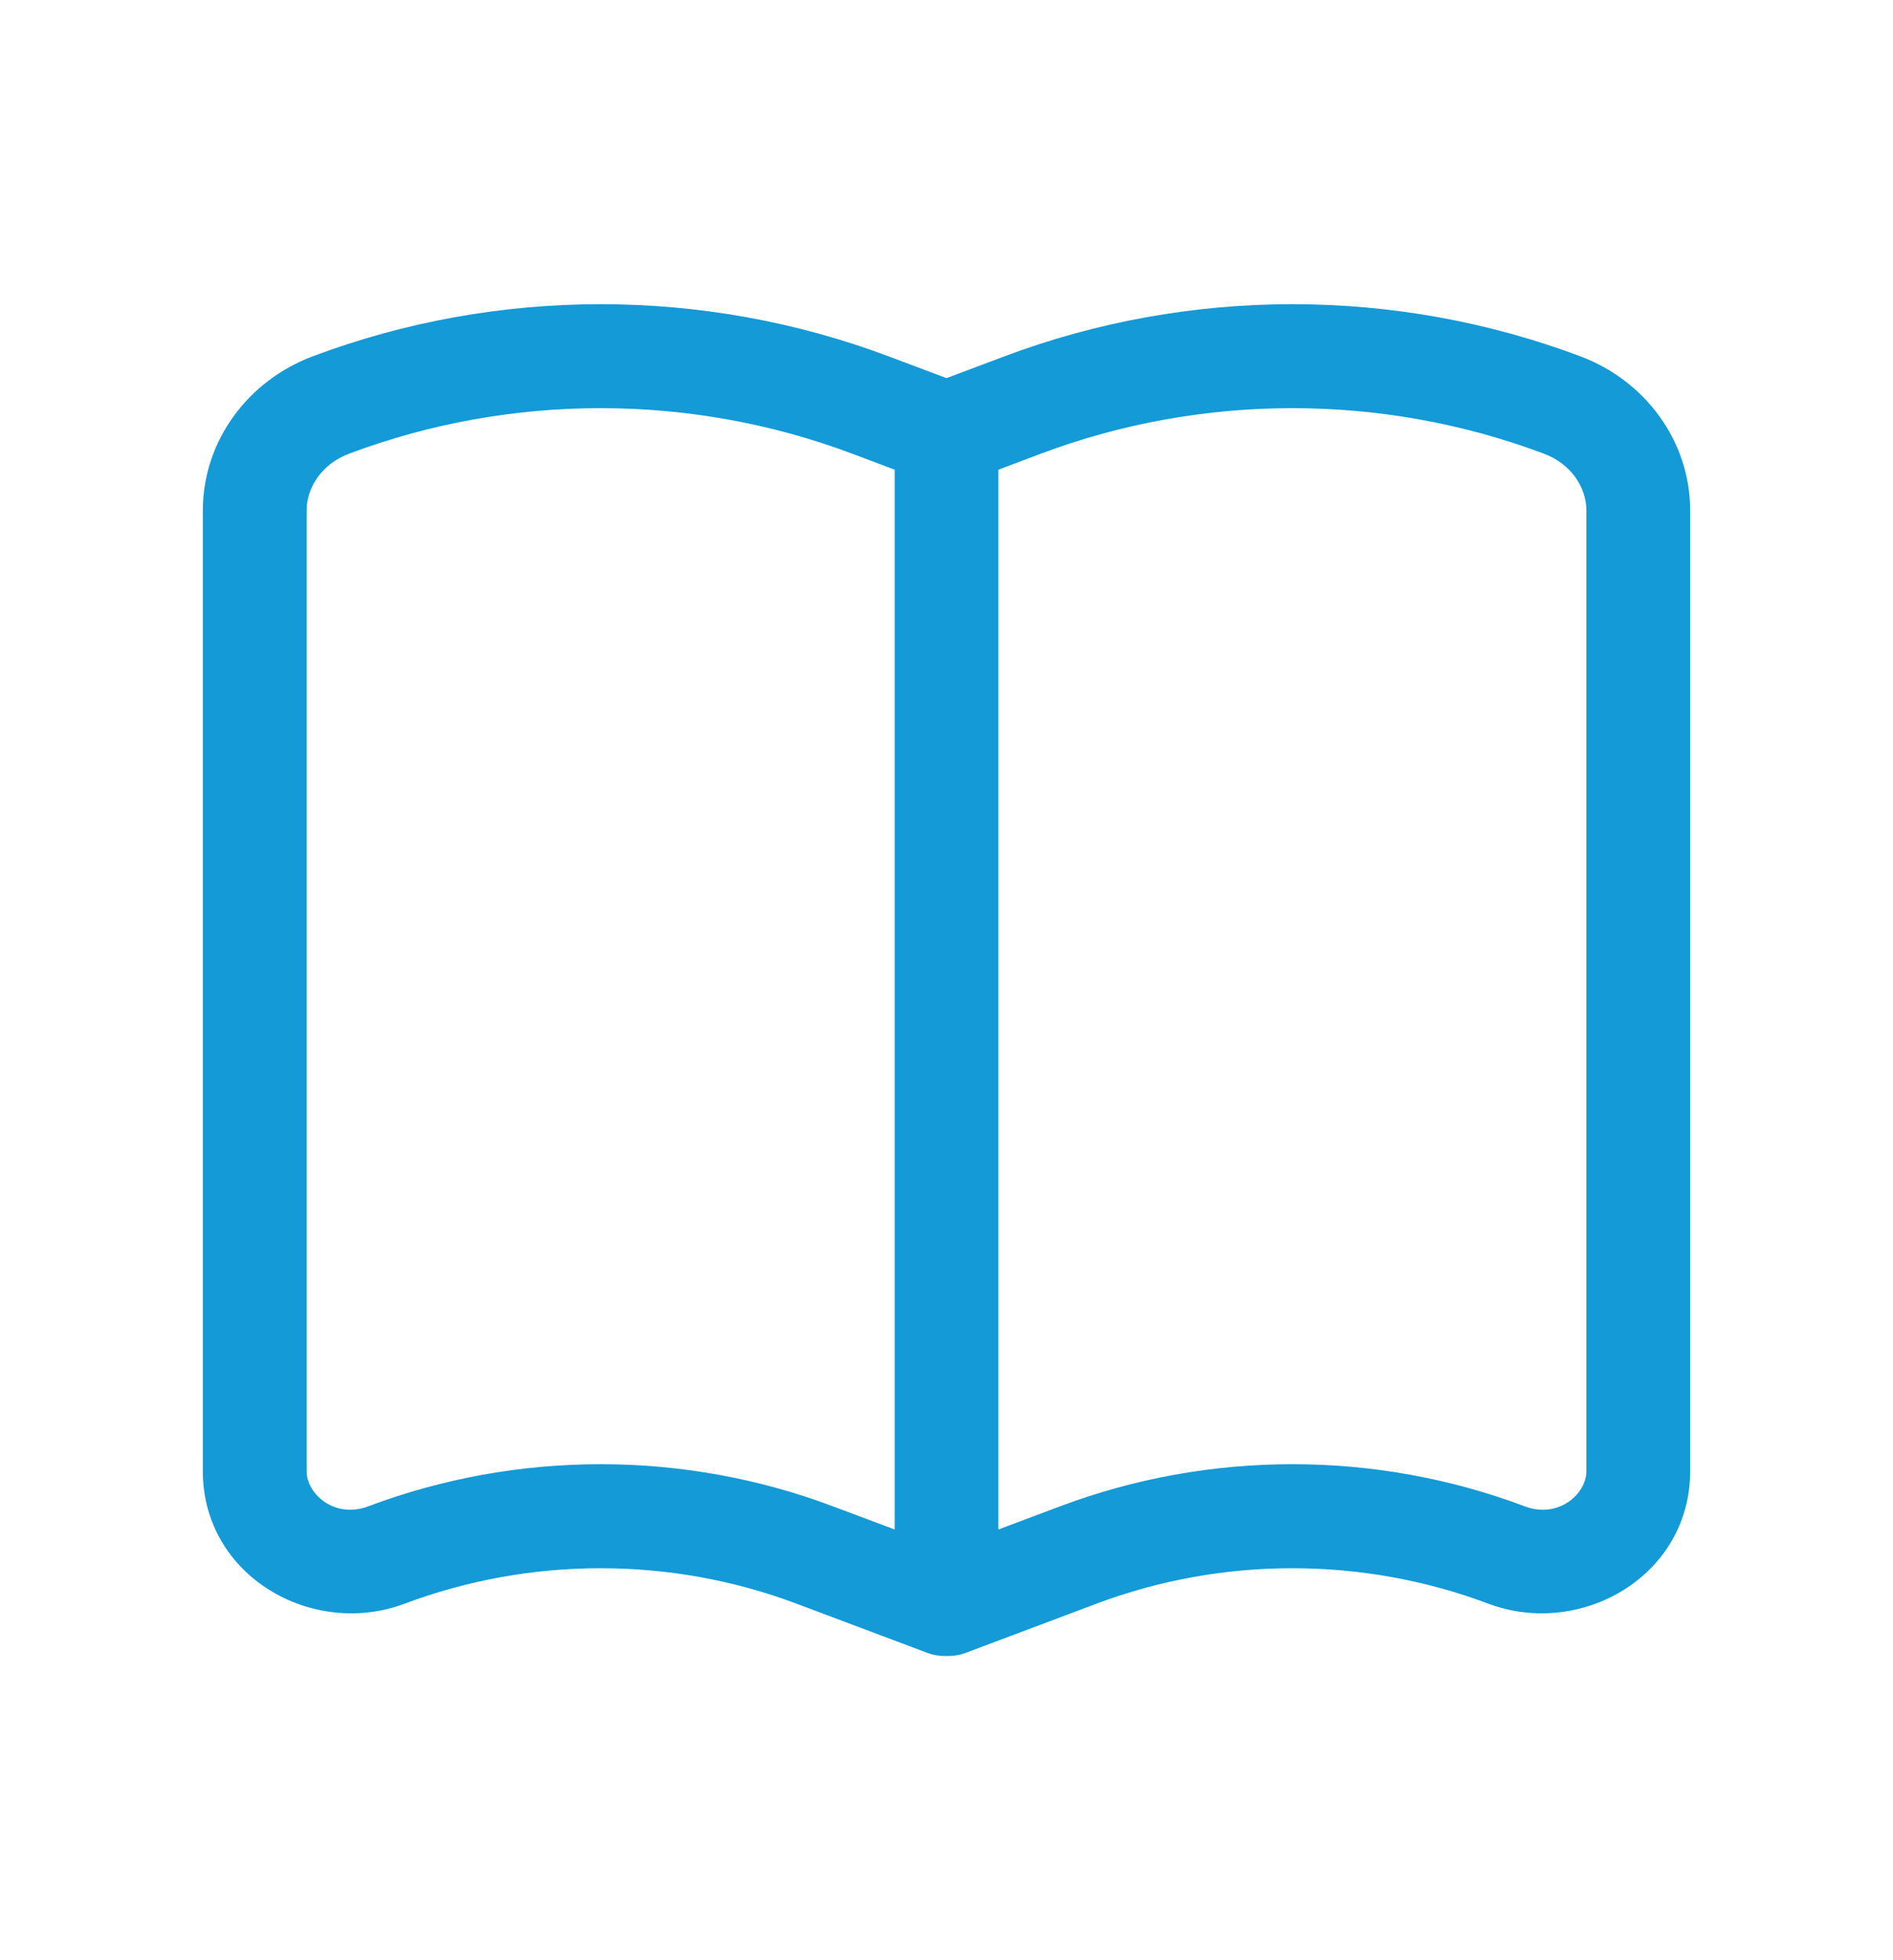 <svg width="28" height="29" viewBox="0 0 28 29" fill="none" xmlns="http://www.w3.org/2000/svg">
<g id="icons">
<path id="Vector (Stroke)" fill-rule="evenodd" clip-rule="evenodd" d="M4.624 5.272C7.359 4.243 10.408 4.243 13.144 5.272L14 5.594L14.856 5.272C17.592 4.243 20.641 4.243 23.377 5.272C24.333 5.632 25 6.523 25 7.556V21.764C25 23.318 23.381 24.239 22.014 23.725C20.154 23.026 18.078 23.026 16.219 23.725L14.284 24.453C14.194 24.487 14.097 24.502 14 24.5C13.903 24.502 13.806 24.487 13.716 24.453L11.781 23.725C9.922 23.026 7.846 23.026 5.986 23.725C4.619 24.239 3 23.318 3 21.764V7.556C3 6.523 3.667 5.632 4.624 5.272ZM14.767 22.628L15.68 22.285C17.887 21.454 20.346 21.454 22.553 22.285C23.053 22.473 23.465 22.101 23.465 21.764V7.556C23.465 7.211 23.24 6.864 22.837 6.712C20.449 5.814 17.783 5.814 15.395 6.712L14.767 6.949V22.628ZM13.233 6.949L12.605 6.712C10.217 5.814 7.551 5.814 5.163 6.712C4.76 6.864 4.535 7.211 4.535 7.556V21.764C4.535 22.101 4.947 22.473 5.447 22.285C7.654 21.454 10.114 21.454 12.32 22.285L13.233 22.628V6.949Z" fill="#149AD6"/>
</g>
</svg>
